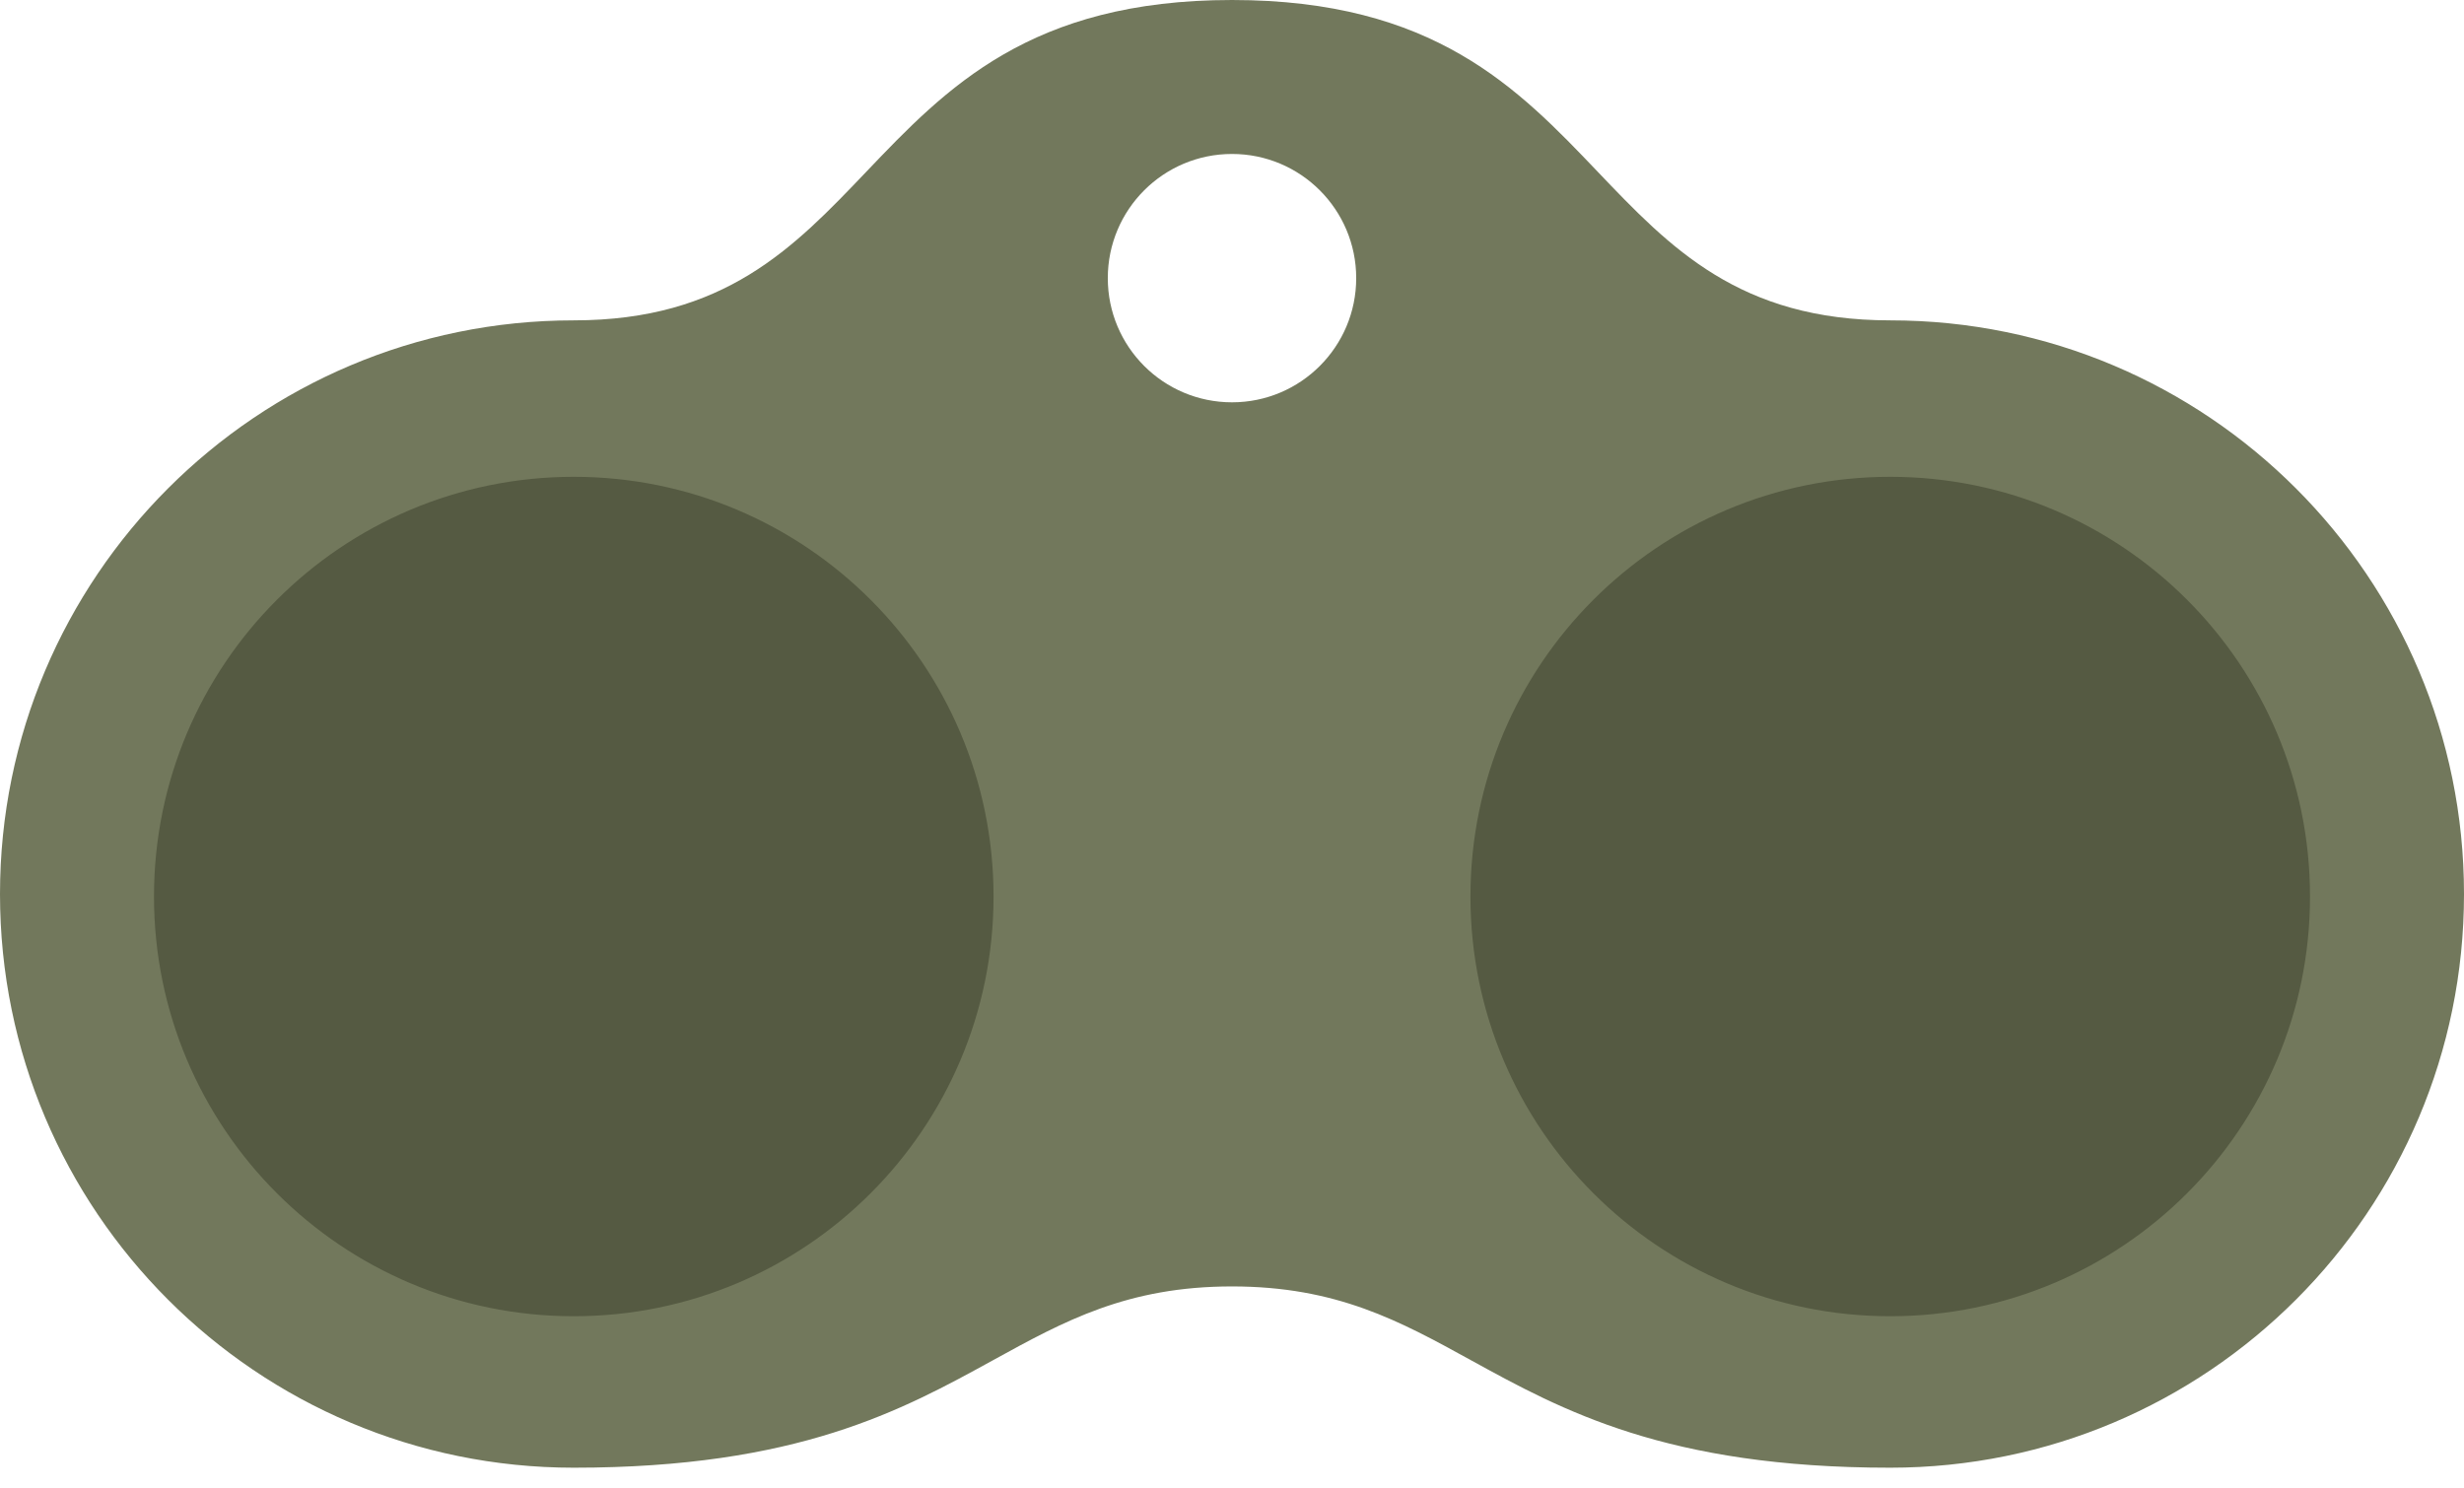 <svg width="101" height="61" viewBox="0 0 101 61" fill="none" xmlns="http://www.w3.org/2000/svg">
<circle cx="23.5" cy="36.5" r="18.5" fill="#555A42"/>
<circle cx="76.5" cy="36.5" r="18.5" fill="#555A42"/>
<path fill-rule="evenodd" clip-rule="evenodd" d="M0 36.653C0 49.642 10.53 60.172 23.519 60.172C32.689 60.172 36.972 57.818 40.716 55.759C43.623 54.16 46.206 52.74 50.5 52.74V52.74C54.794 52.74 57.377 54.16 60.284 55.759C64.028 57.818 68.311 60.172 77.481 60.172C90.47 60.172 101 49.643 101 36.653C101 23.664 90.47 13.134 77.481 13.134C71.302 13.134 68.467 10.162 65.495 7.046C62.218 3.611 58.774 0 50.5 0V0C42.226 0 38.782 3.611 35.505 7.046C32.533 10.162 29.698 13.134 23.519 13.134C10.53 13.134 0 23.664 0 36.653ZM23.519 53.962C33.022 53.962 40.726 46.258 40.726 36.755C40.726 27.252 33.022 19.548 23.519 19.548C14.016 19.548 6.312 27.252 6.312 36.755C6.312 46.258 14.016 53.962 23.519 53.962ZM94.688 36.755C94.688 46.258 86.984 53.962 77.481 53.962C67.978 53.962 60.274 46.258 60.274 36.755C60.274 27.252 67.978 19.548 77.481 19.548C86.984 19.548 94.688 27.252 94.688 36.755ZM50.5 16.494C53.312 16.494 55.591 14.215 55.591 11.403C55.591 8.592 53.312 6.312 50.5 6.312C47.688 6.312 45.409 8.592 45.409 11.403C45.409 14.215 47.688 16.494 50.5 16.494Z" fill="#72785C"/>
</svg>
